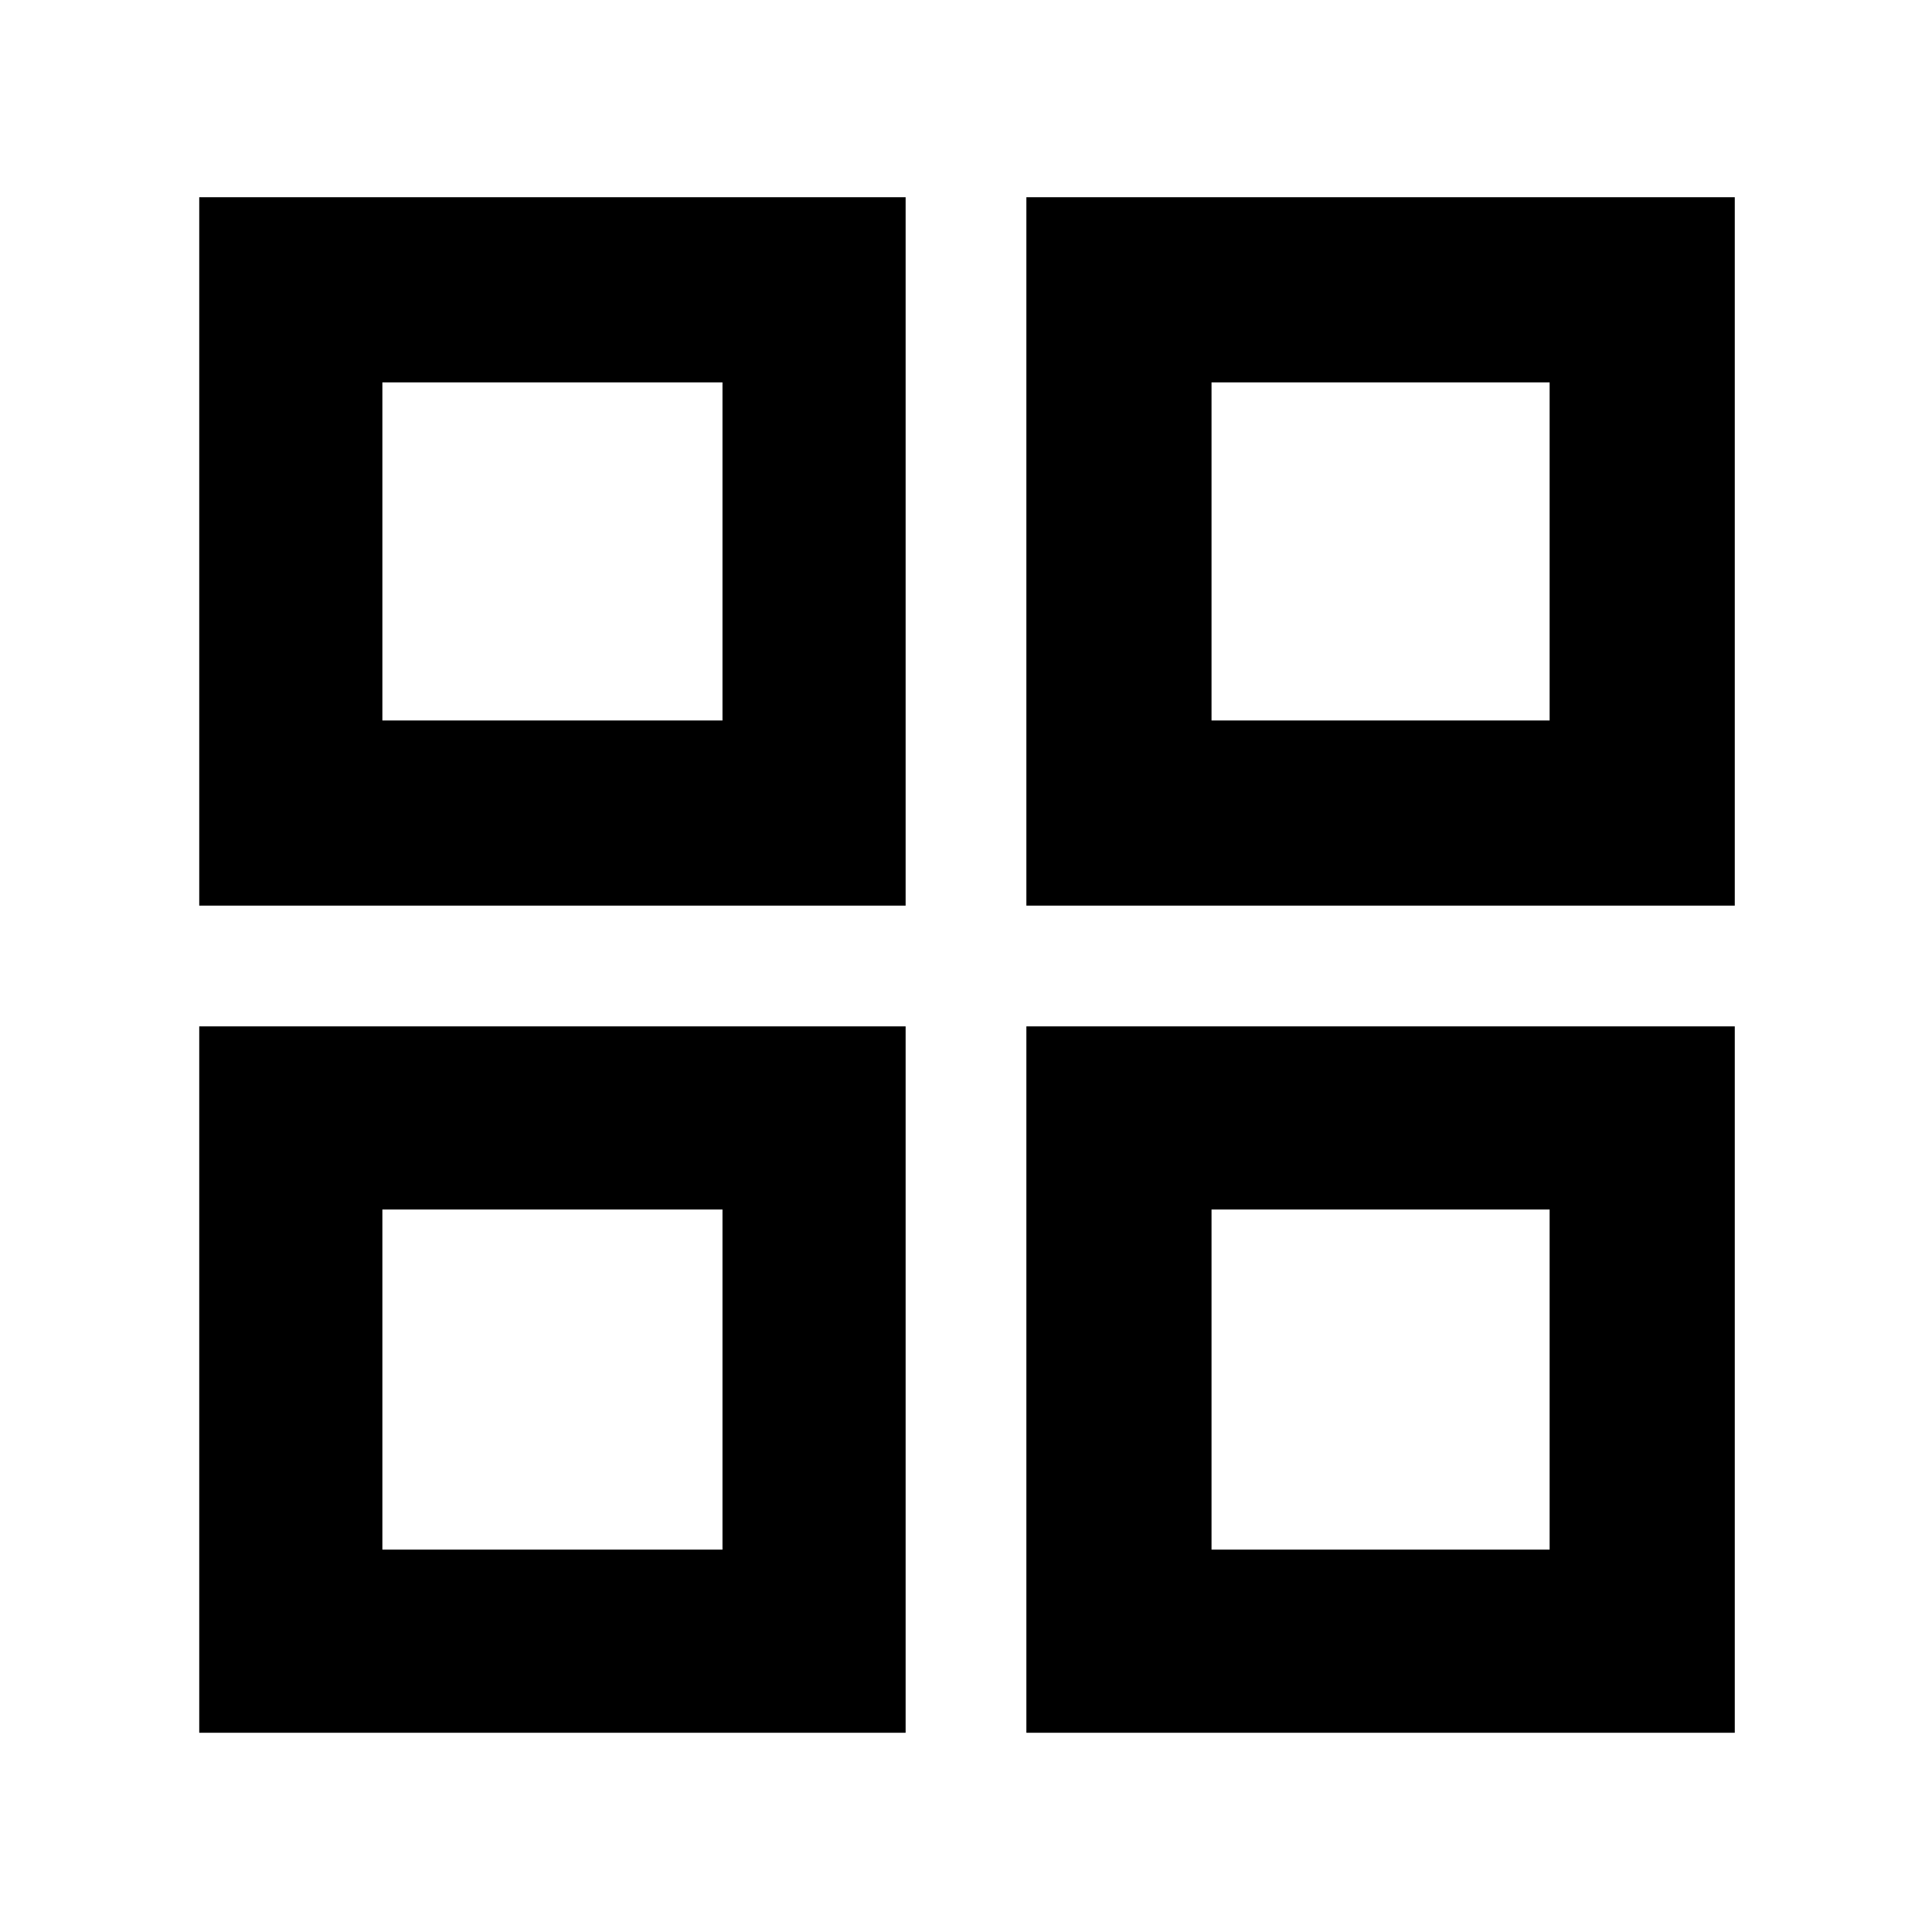 <svg xmlns="http://www.w3.org/2000/svg" height="48" viewBox="0 -960 960 960" width="48"><path d="M99-510v-352h351v352H99Zm0 411v-351h351v351H99Zm411-411v-352h352v352H510Zm0 411v-351h352v351H510ZM190-602h169v-168H190v168Zm412 0h168v-168H602v168Zm0 412h168v-169H602v169Zm-412 0h169v-169H190v169Zm412-412Zm0 243Zm-243 0Zm0-243Z"/></svg>